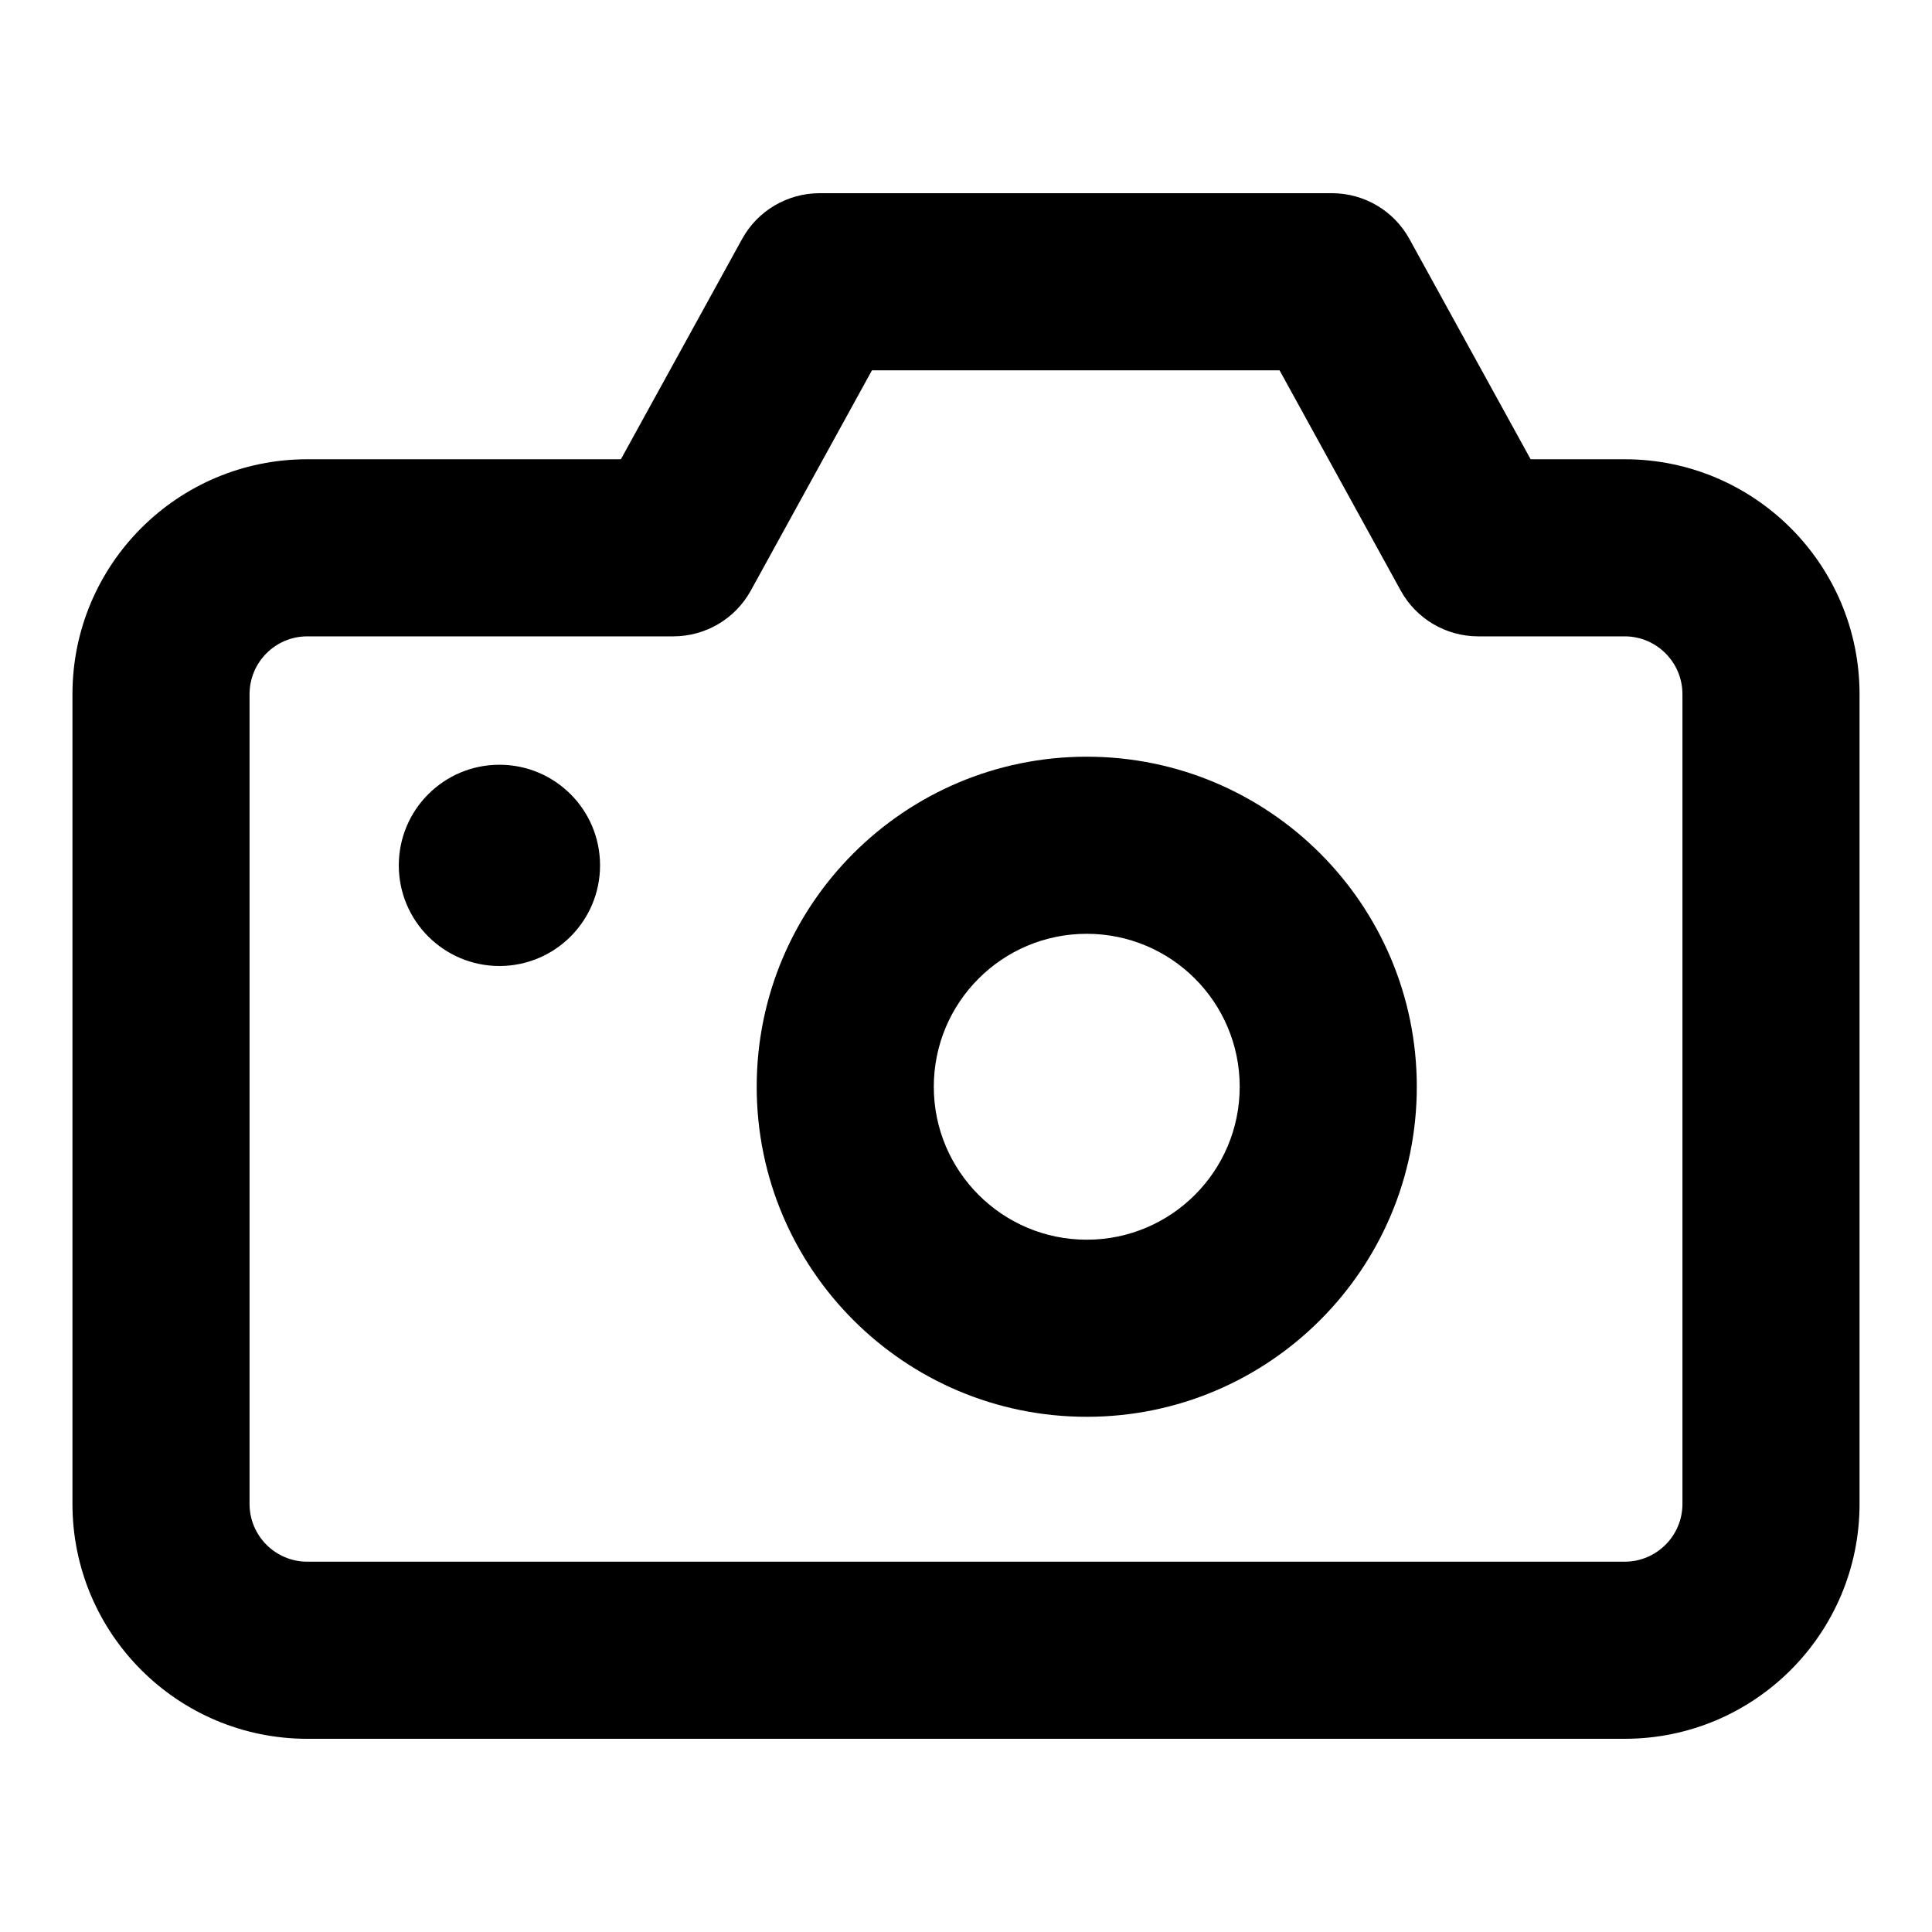<svg width="24" height="24" viewBox="0 0 24 24" fill="currentColor" xmlns="http://www.w3.org/2000/svg">
<path fill-rule="evenodd" clip-rule="evenodd" d="M9.4 13.5C9.4 11.236 11.236 9.4 13.5 9.4C15.764 9.4 17.6 11.236 17.6 13.5C17.6 15.764 15.764 17.6 13.5 17.6C11.236 17.6 9.4 15.764 9.4 13.5ZM13.5 11.6C12.451 11.6 11.6 12.45 11.6 13.5C11.6 14.549 12.451 15.4 13.5 15.4C14.549 15.4 15.4 14.549 15.4 13.5C15.4 12.45 14.549 11.6 13.5 11.6Z"  />
<path d="M6.204 12C6.895 12 7.454 11.44 7.454 10.75C7.454 10.059 6.895 9.5 6.204 9.5C5.514 9.5 4.954 10.059 4.954 10.75C4.954 11.44 5.514 12 6.204 12Z"  />
<path fill-rule="evenodd" clip-rule="evenodd" d="M10.182 2.4C9.781 2.4 9.411 2.618 9.218 2.97L7.713 5.705H3.818C2.206 5.705 0.9 7.012 0.9 8.624V18.682C0.9 20.293 2.206 21.6 3.818 21.6H20.182C21.793 21.6 23.1 20.293 23.1 18.682V8.624C23.1 7.012 21.793 5.705 20.182 5.705H19.014L17.509 2.97C17.316 2.618 16.947 2.4 16.545 2.4H10.182ZM9.327 7.336L10.832 4.6H15.895L17.4 7.336C17.593 7.687 17.962 7.905 18.363 7.905H20.182C20.578 7.905 20.9 8.227 20.9 8.624V18.682C20.9 19.078 20.578 19.4 20.182 19.4H3.818C3.421 19.4 3.1 19.078 3.1 18.682V8.624C3.1 8.227 3.421 7.905 3.818 7.905H8.364C8.765 7.905 9.134 7.687 9.327 7.336Z"  />
</svg>
